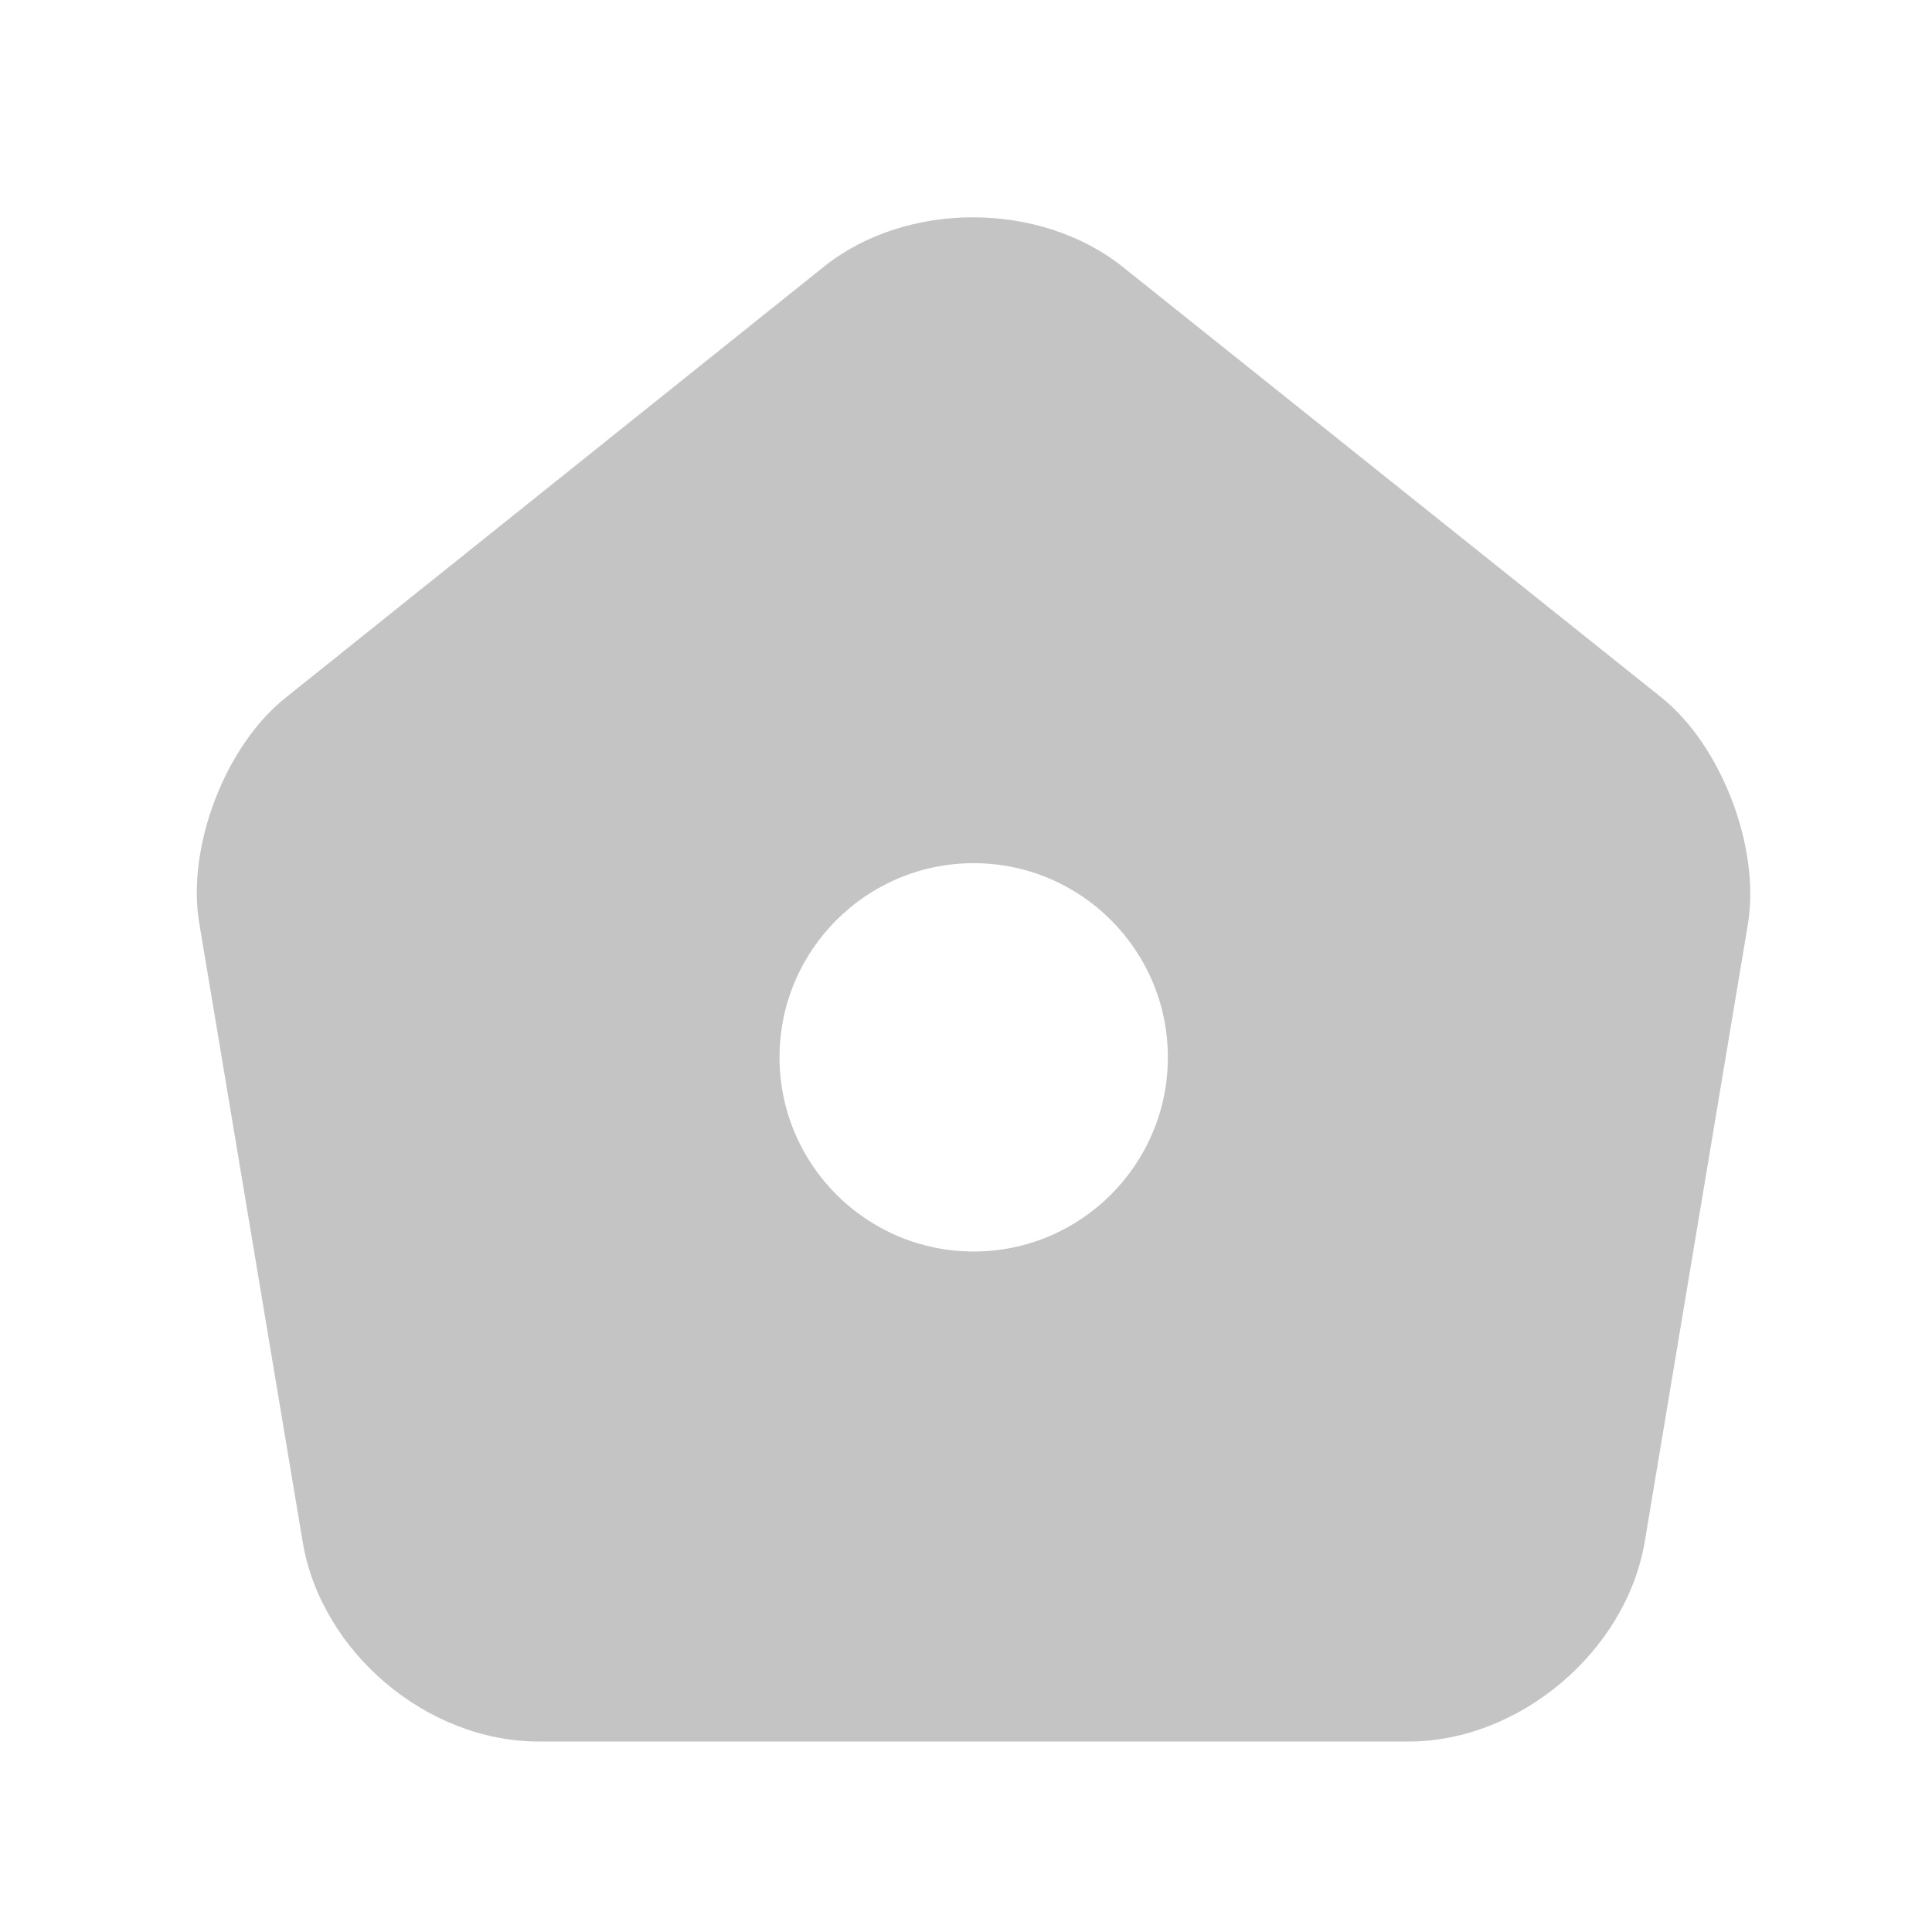 <svg width="27" height="27" viewBox="0 0 27 27" fill="none" xmlns="http://www.w3.org/2000/svg">
<path d="M23.223 9.751L15.702 3.739C14.541 2.805 12.663 2.805 11.513 3.728L3.991 9.751C3.145 10.424 2.602 11.846 2.786 12.91L4.23 21.549C4.49 23.09 5.966 24.338 7.529 24.338H19.685C21.237 24.338 22.724 23.079 22.985 21.549L24.428 12.91C24.602 11.846 24.059 10.424 23.223 9.751ZM13.607 17.49C12.11 17.49 10.894 16.274 10.894 14.776C10.894 13.279 12.11 12.063 13.607 12.063C15.105 12.063 16.321 13.279 16.321 14.776C16.321 16.274 15.105 17.49 13.607 17.49Z" fill="#C4C4C4"/>
</svg>
